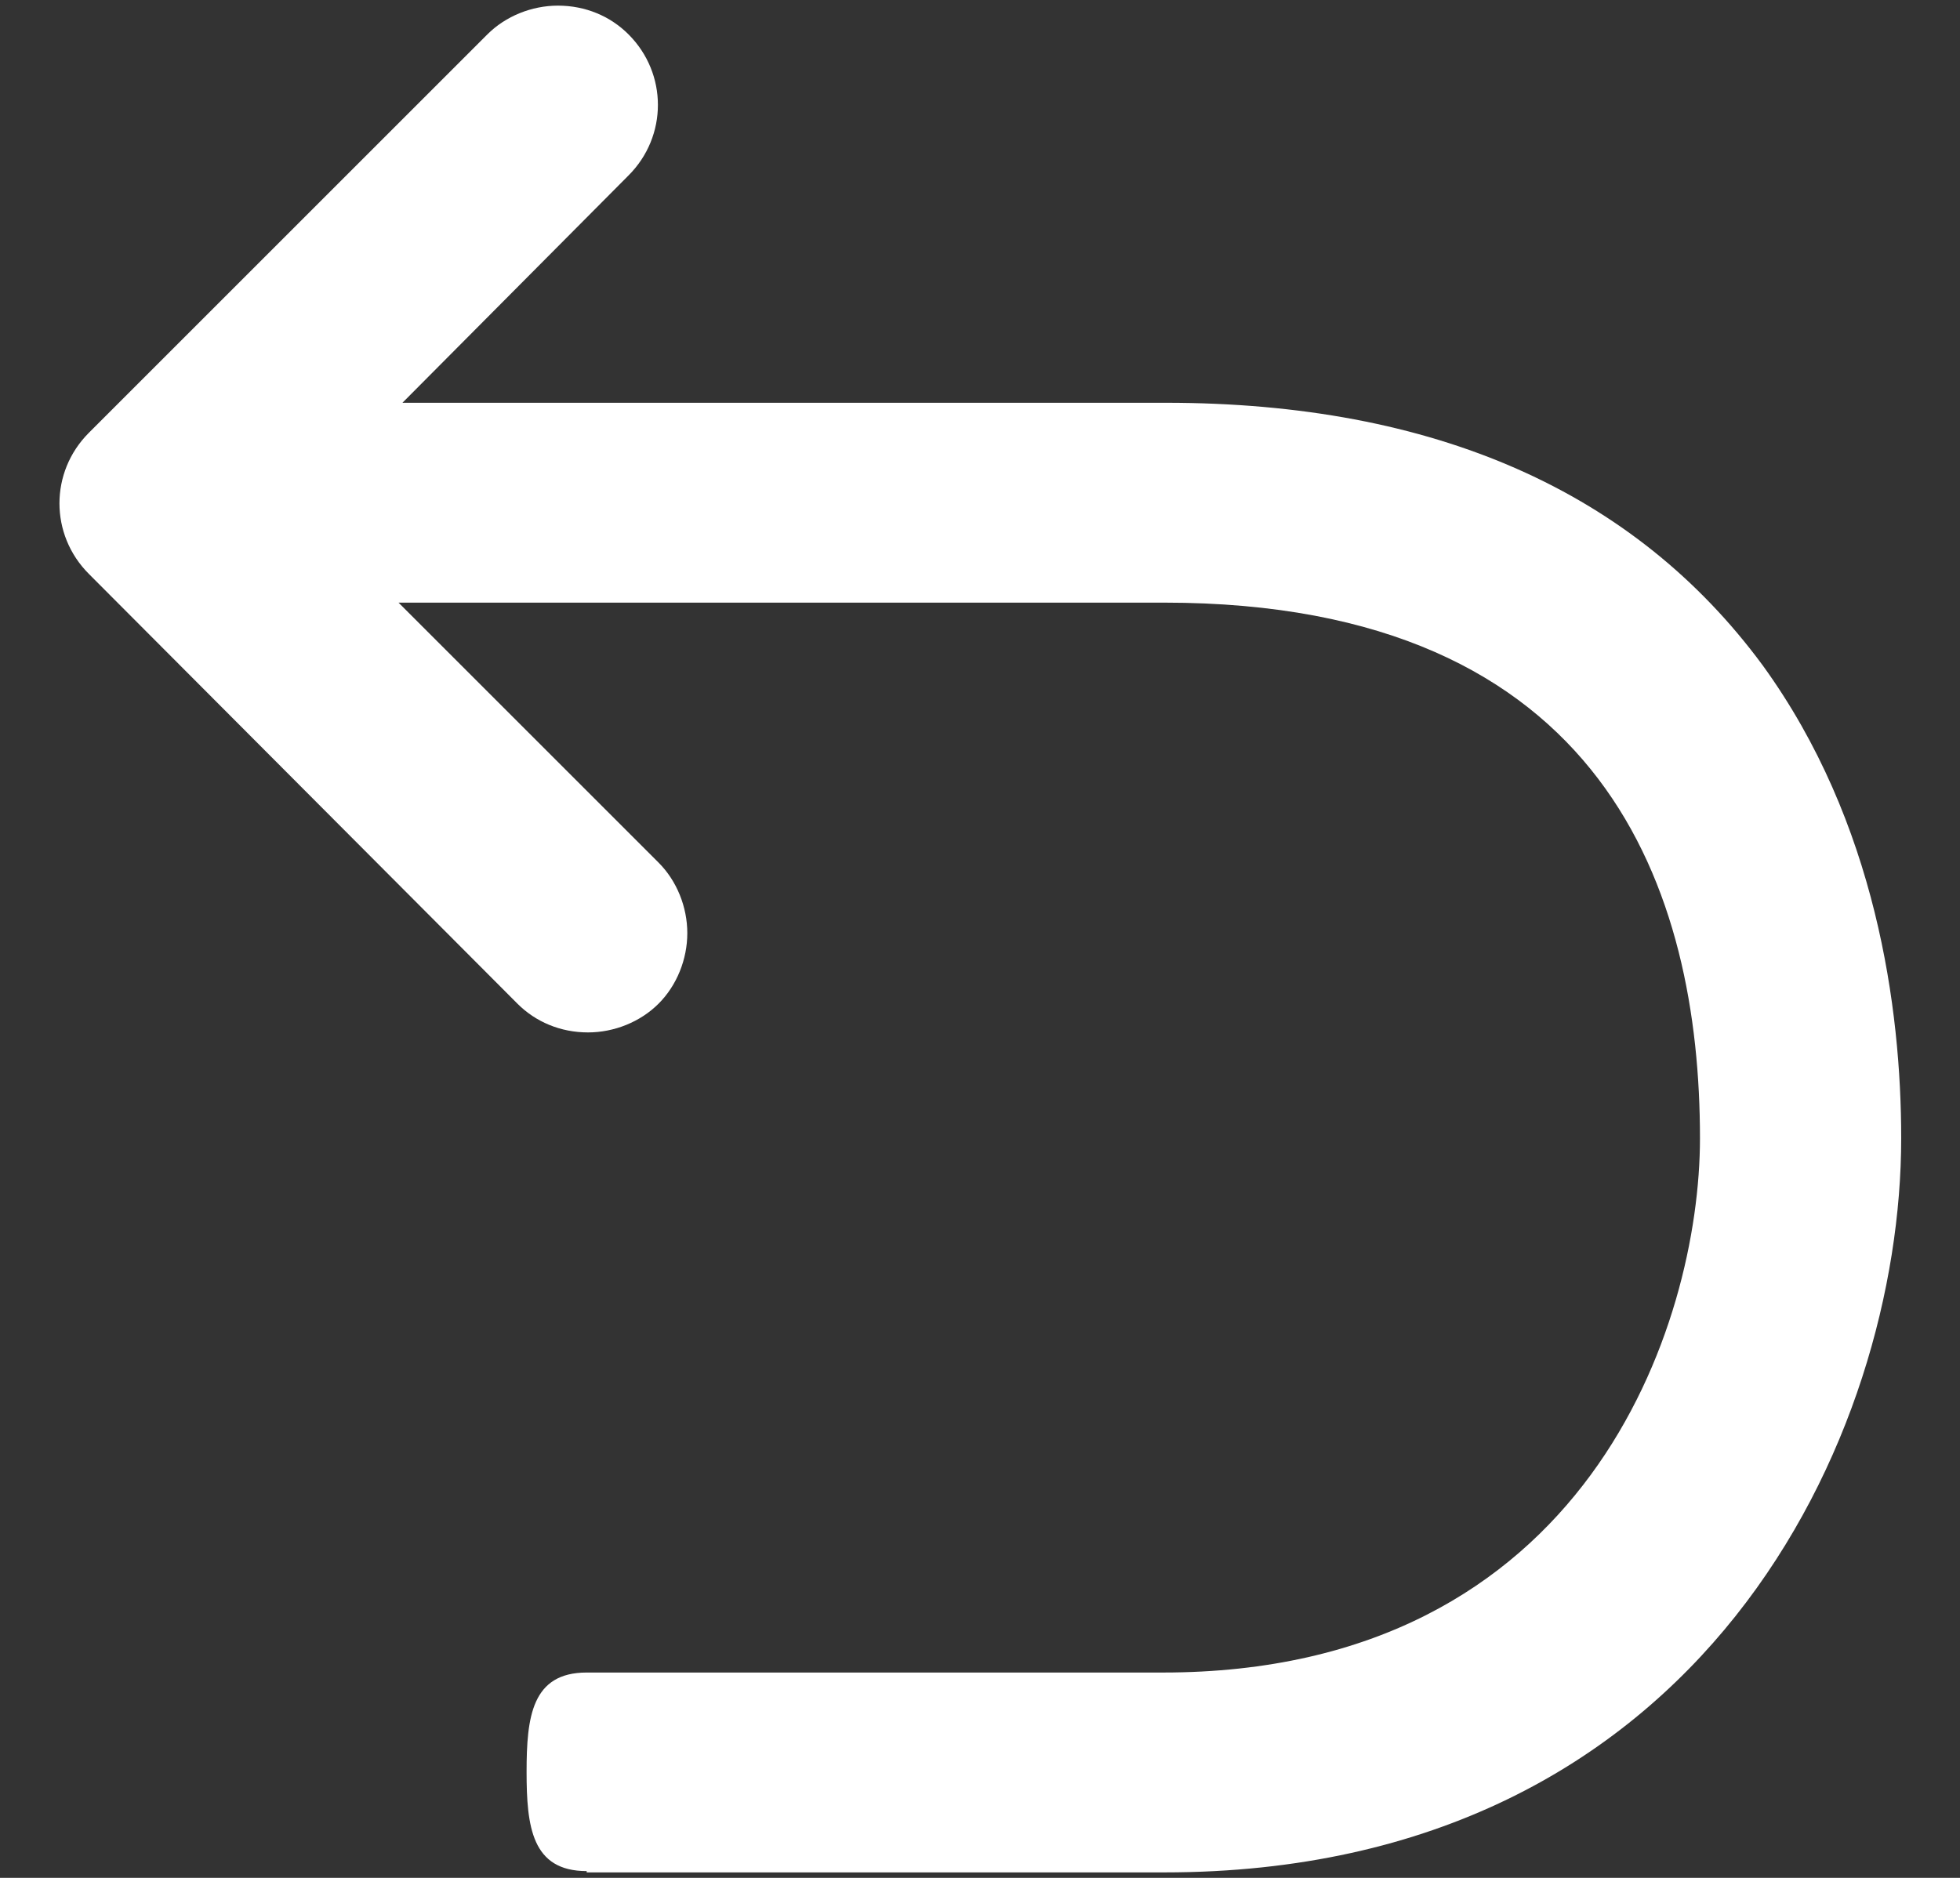 <svg width="24" height="23" viewBox="0 0 24 23" fill="none" xmlns="http://www.w3.org/2000/svg">
<rect x="0" y="0" width="24" height="23" fill="#333333" stroke="none"/>
<path d="M7.184 22.917C6.512 22.917 6.448 22.373 6.448 21.701C6.448 21.029 6.512 20.485 7.184 20.485H14.24C19.44 20.485 20.816 16.213 20.816 13.941C20.816 10.949 19.68 7.381 14.256 7.381H4.88L8.064 10.565C8.288 10.789 8.416 11.109 8.416 11.429C8.416 11.749 8.288 12.069 8.064 12.293C7.84 12.517 7.52 12.645 7.2 12.645C6.864 12.645 6.56 12.517 6.336 12.293L1.088 7.029C0.608 6.549 0.608 5.781 1.088 5.301L5.968 0.421C6.192 0.197 6.512 0.069 6.832 0.069C7.168 0.069 7.472 0.197 7.696 0.421C8.176 0.901 8.176 1.669 7.696 2.149L4.928 4.933H14.272C17.568 4.933 20.016 6.021 21.584 8.149C22.976 10.069 23.28 12.357 23.28 13.941C23.28 17.557 20.88 22.933 14.256 22.933H7.184V22.917Z" fill="white"/>
</svg>
